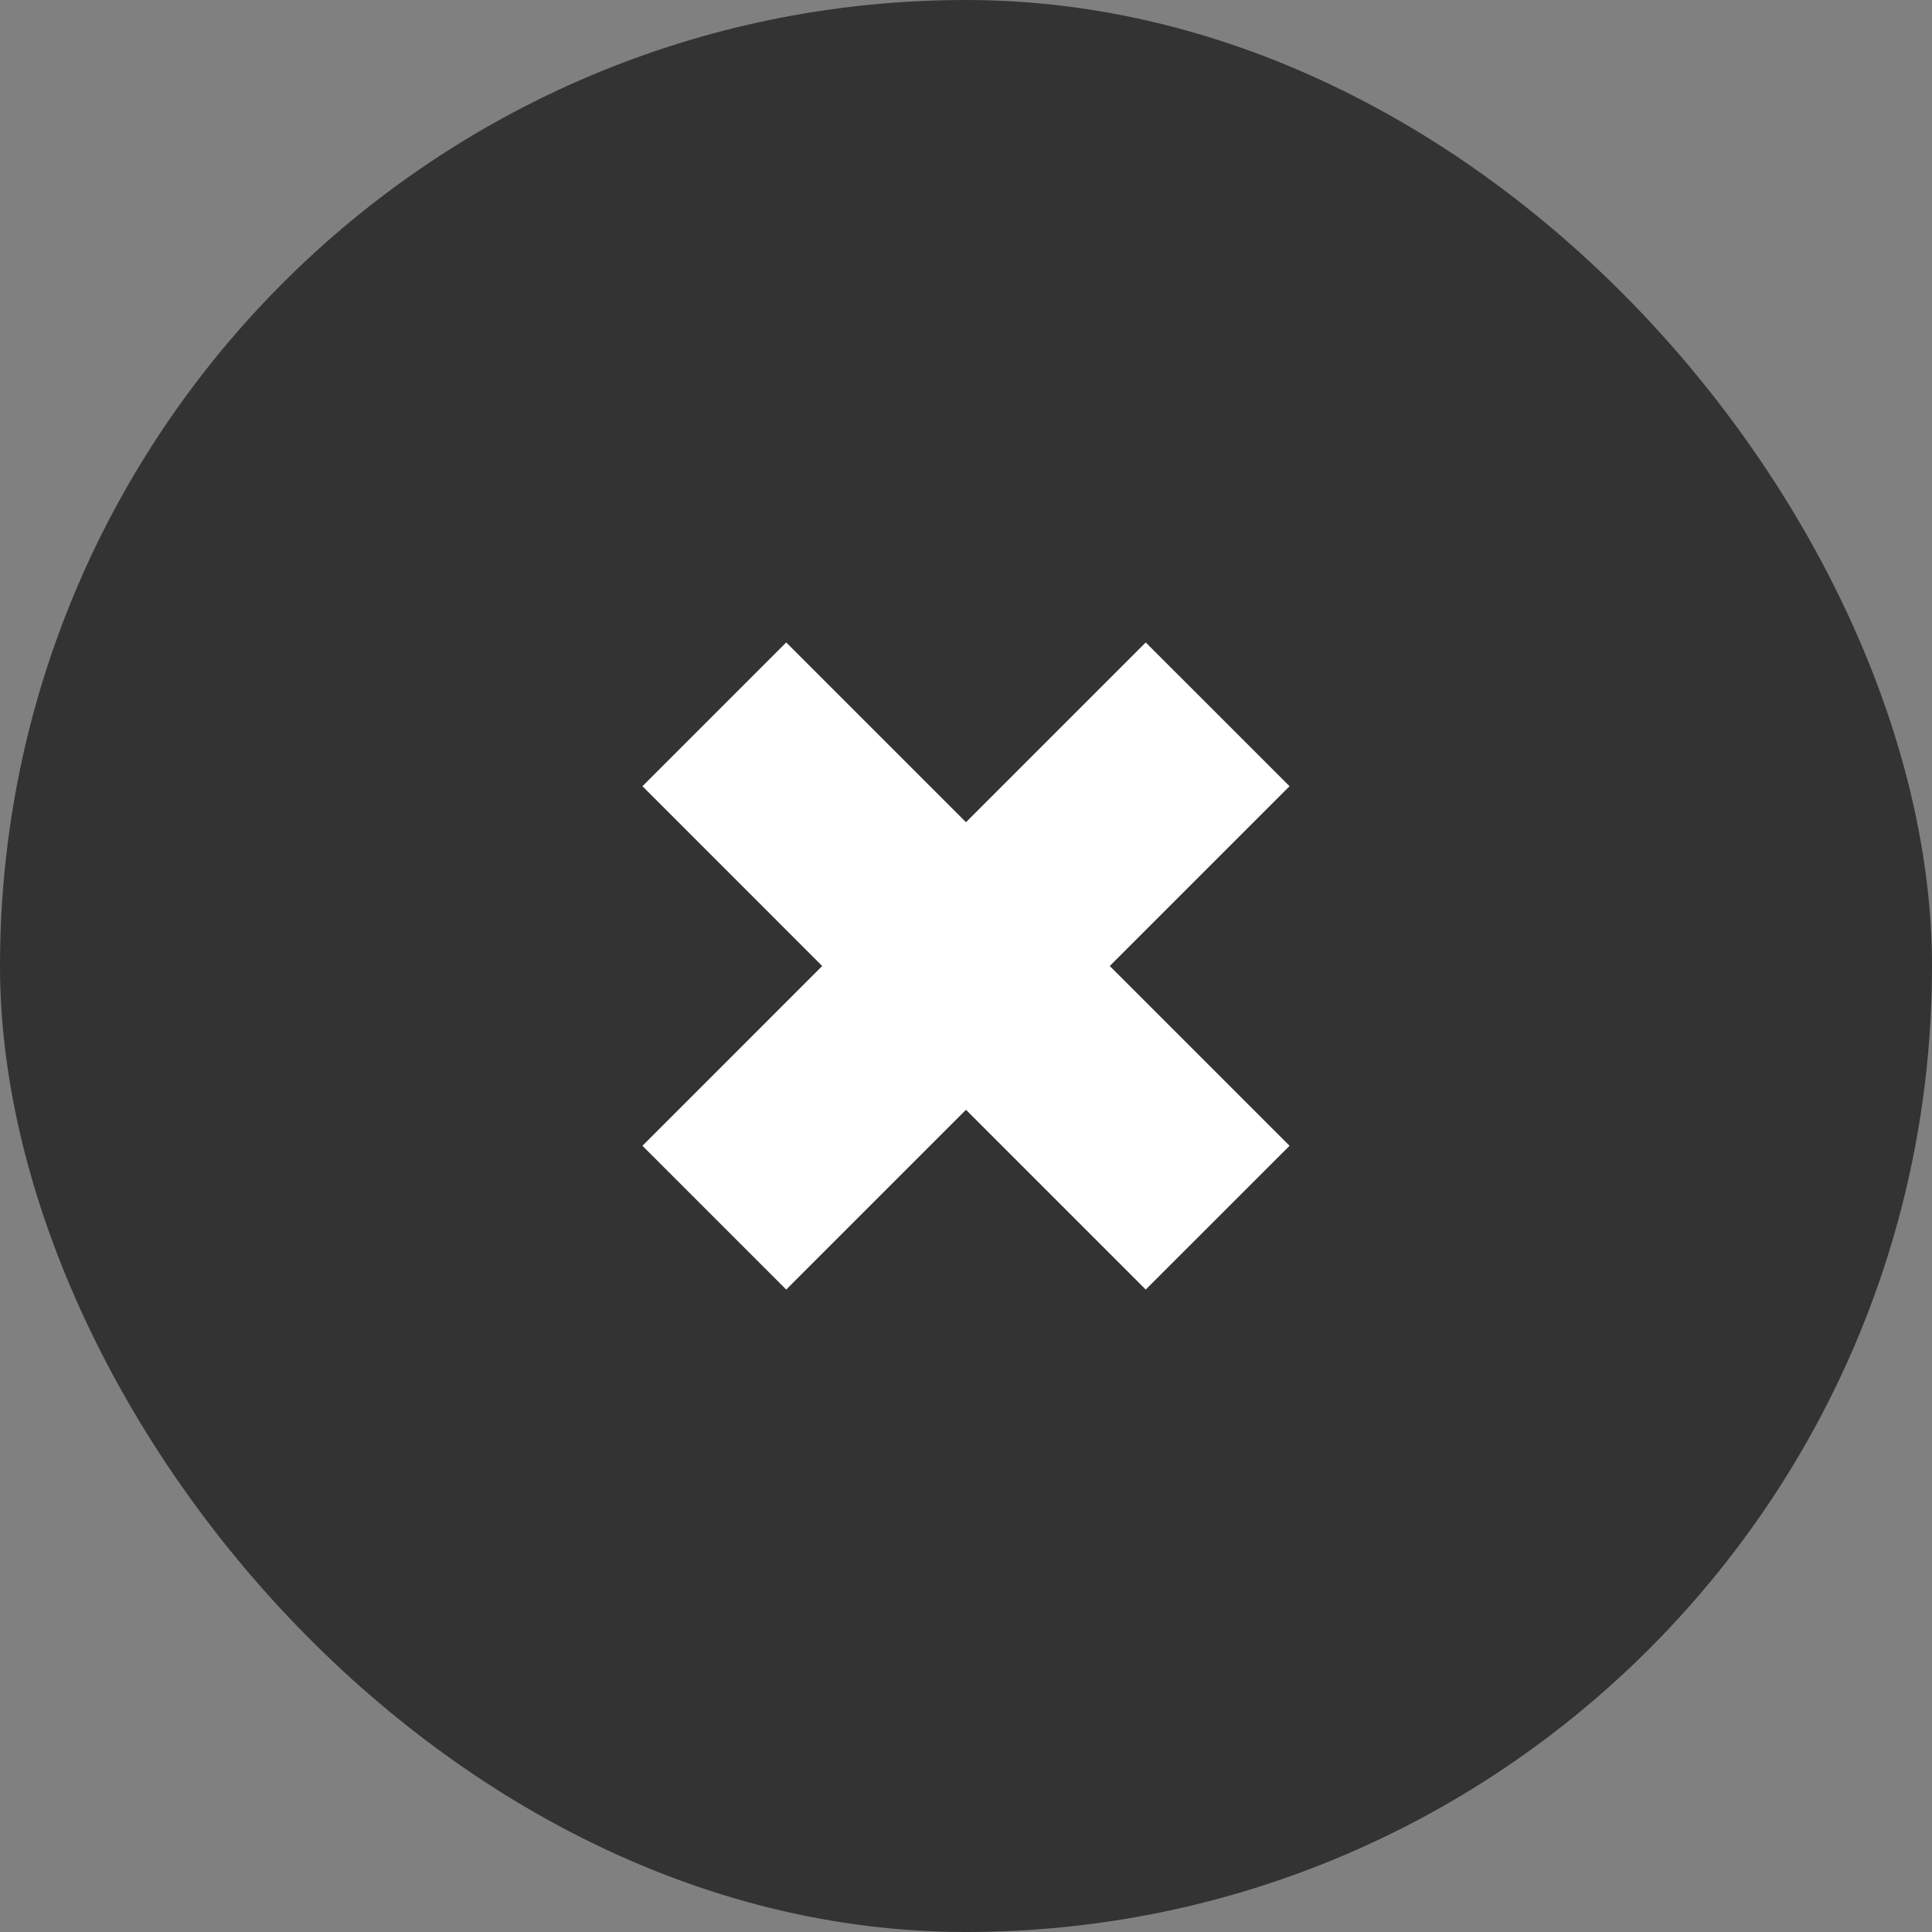 <svg width="38" height="38" viewBox="0 0 38 38" fill="none" xmlns="http://www.w3.org/2000/svg">
<rect x="0" y="0" width="38" height="38" fill="#808080" stroke="none"/>
<rect width="38" height="38" rx="19" fill="#333333"/>
<g clip-path="url(#clip0)">
<path fill-rule="evenodd" clip-rule="evenodd" d="M15.464 12.636L25.364 22.536L22.535 25.364L12.636 15.464L15.464 12.636Z" fill="white"/>
<path fill-rule="evenodd" clip-rule="evenodd" d="M25.364 15.464L15.464 25.364L12.636 22.536L22.535 12.636L25.364 15.464Z" fill="white"/>
</g>
<defs>
<clipPath id="clip0">
<rect width="16" height="16" fill="white" transform="translate(11 11)"/>
</clipPath>
</defs>
</svg>
